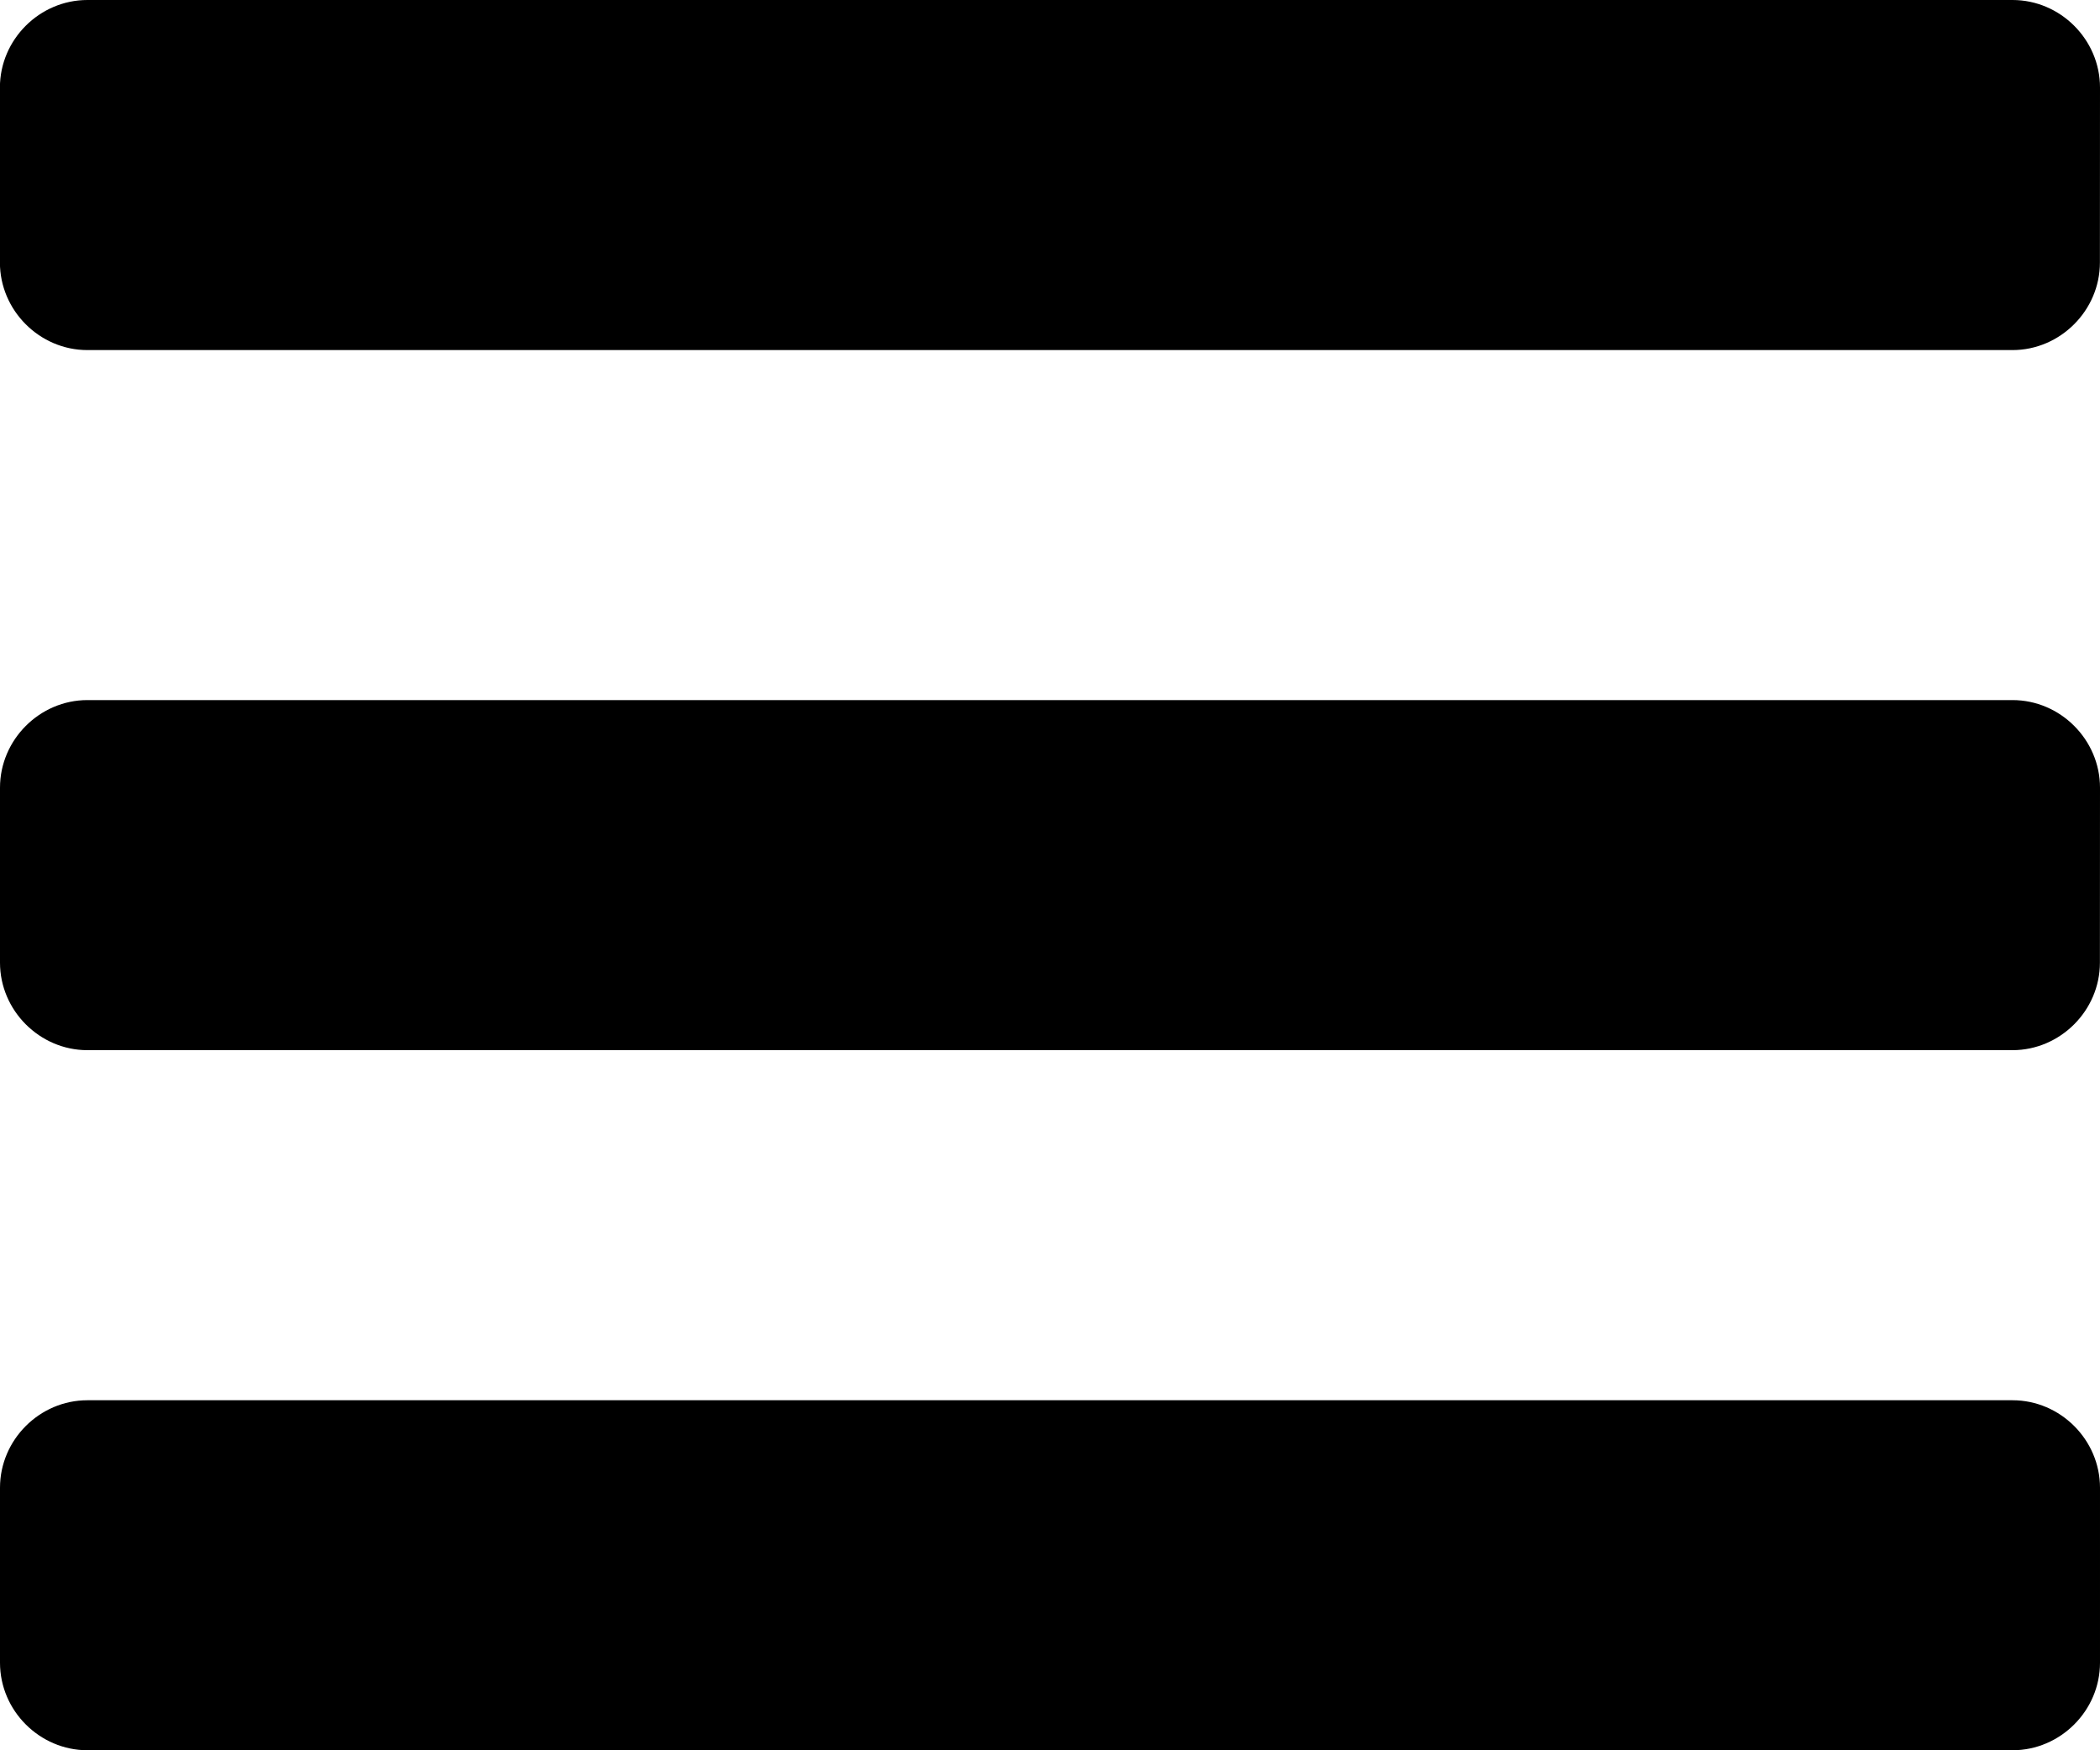 <svg viewBox="0 -42.857 25.714 21.429" xmlns="http://www.w3.org/2000/svg"><path d="M25.714-24.643c0-.586-.485-1.071-1.071-1.071H1.07C.485-25.714 0-25.23 0-24.643v2.143c0 .586.485 1.071 1.071 1.071h23.572c.586 0 1.071-.485 1.071-1.071zm0-8.571c0-.586-.485-1.072-1.071-1.072H1.07C.485-34.286 0-33.8 0-33.214v2.143C0-30.486.485-30 1.07-30h23.572c.586 0 1.071-.486 1.071-1.071zm0-8.572c0-.586-.485-1.071-1.071-1.071H1.07c-.586 0-1.071.485-1.071 1.071v2.143c0 .586.485 1.072 1.071 1.072h23.572c.586 0 1.071-.486 1.071-1.072z"/></svg>